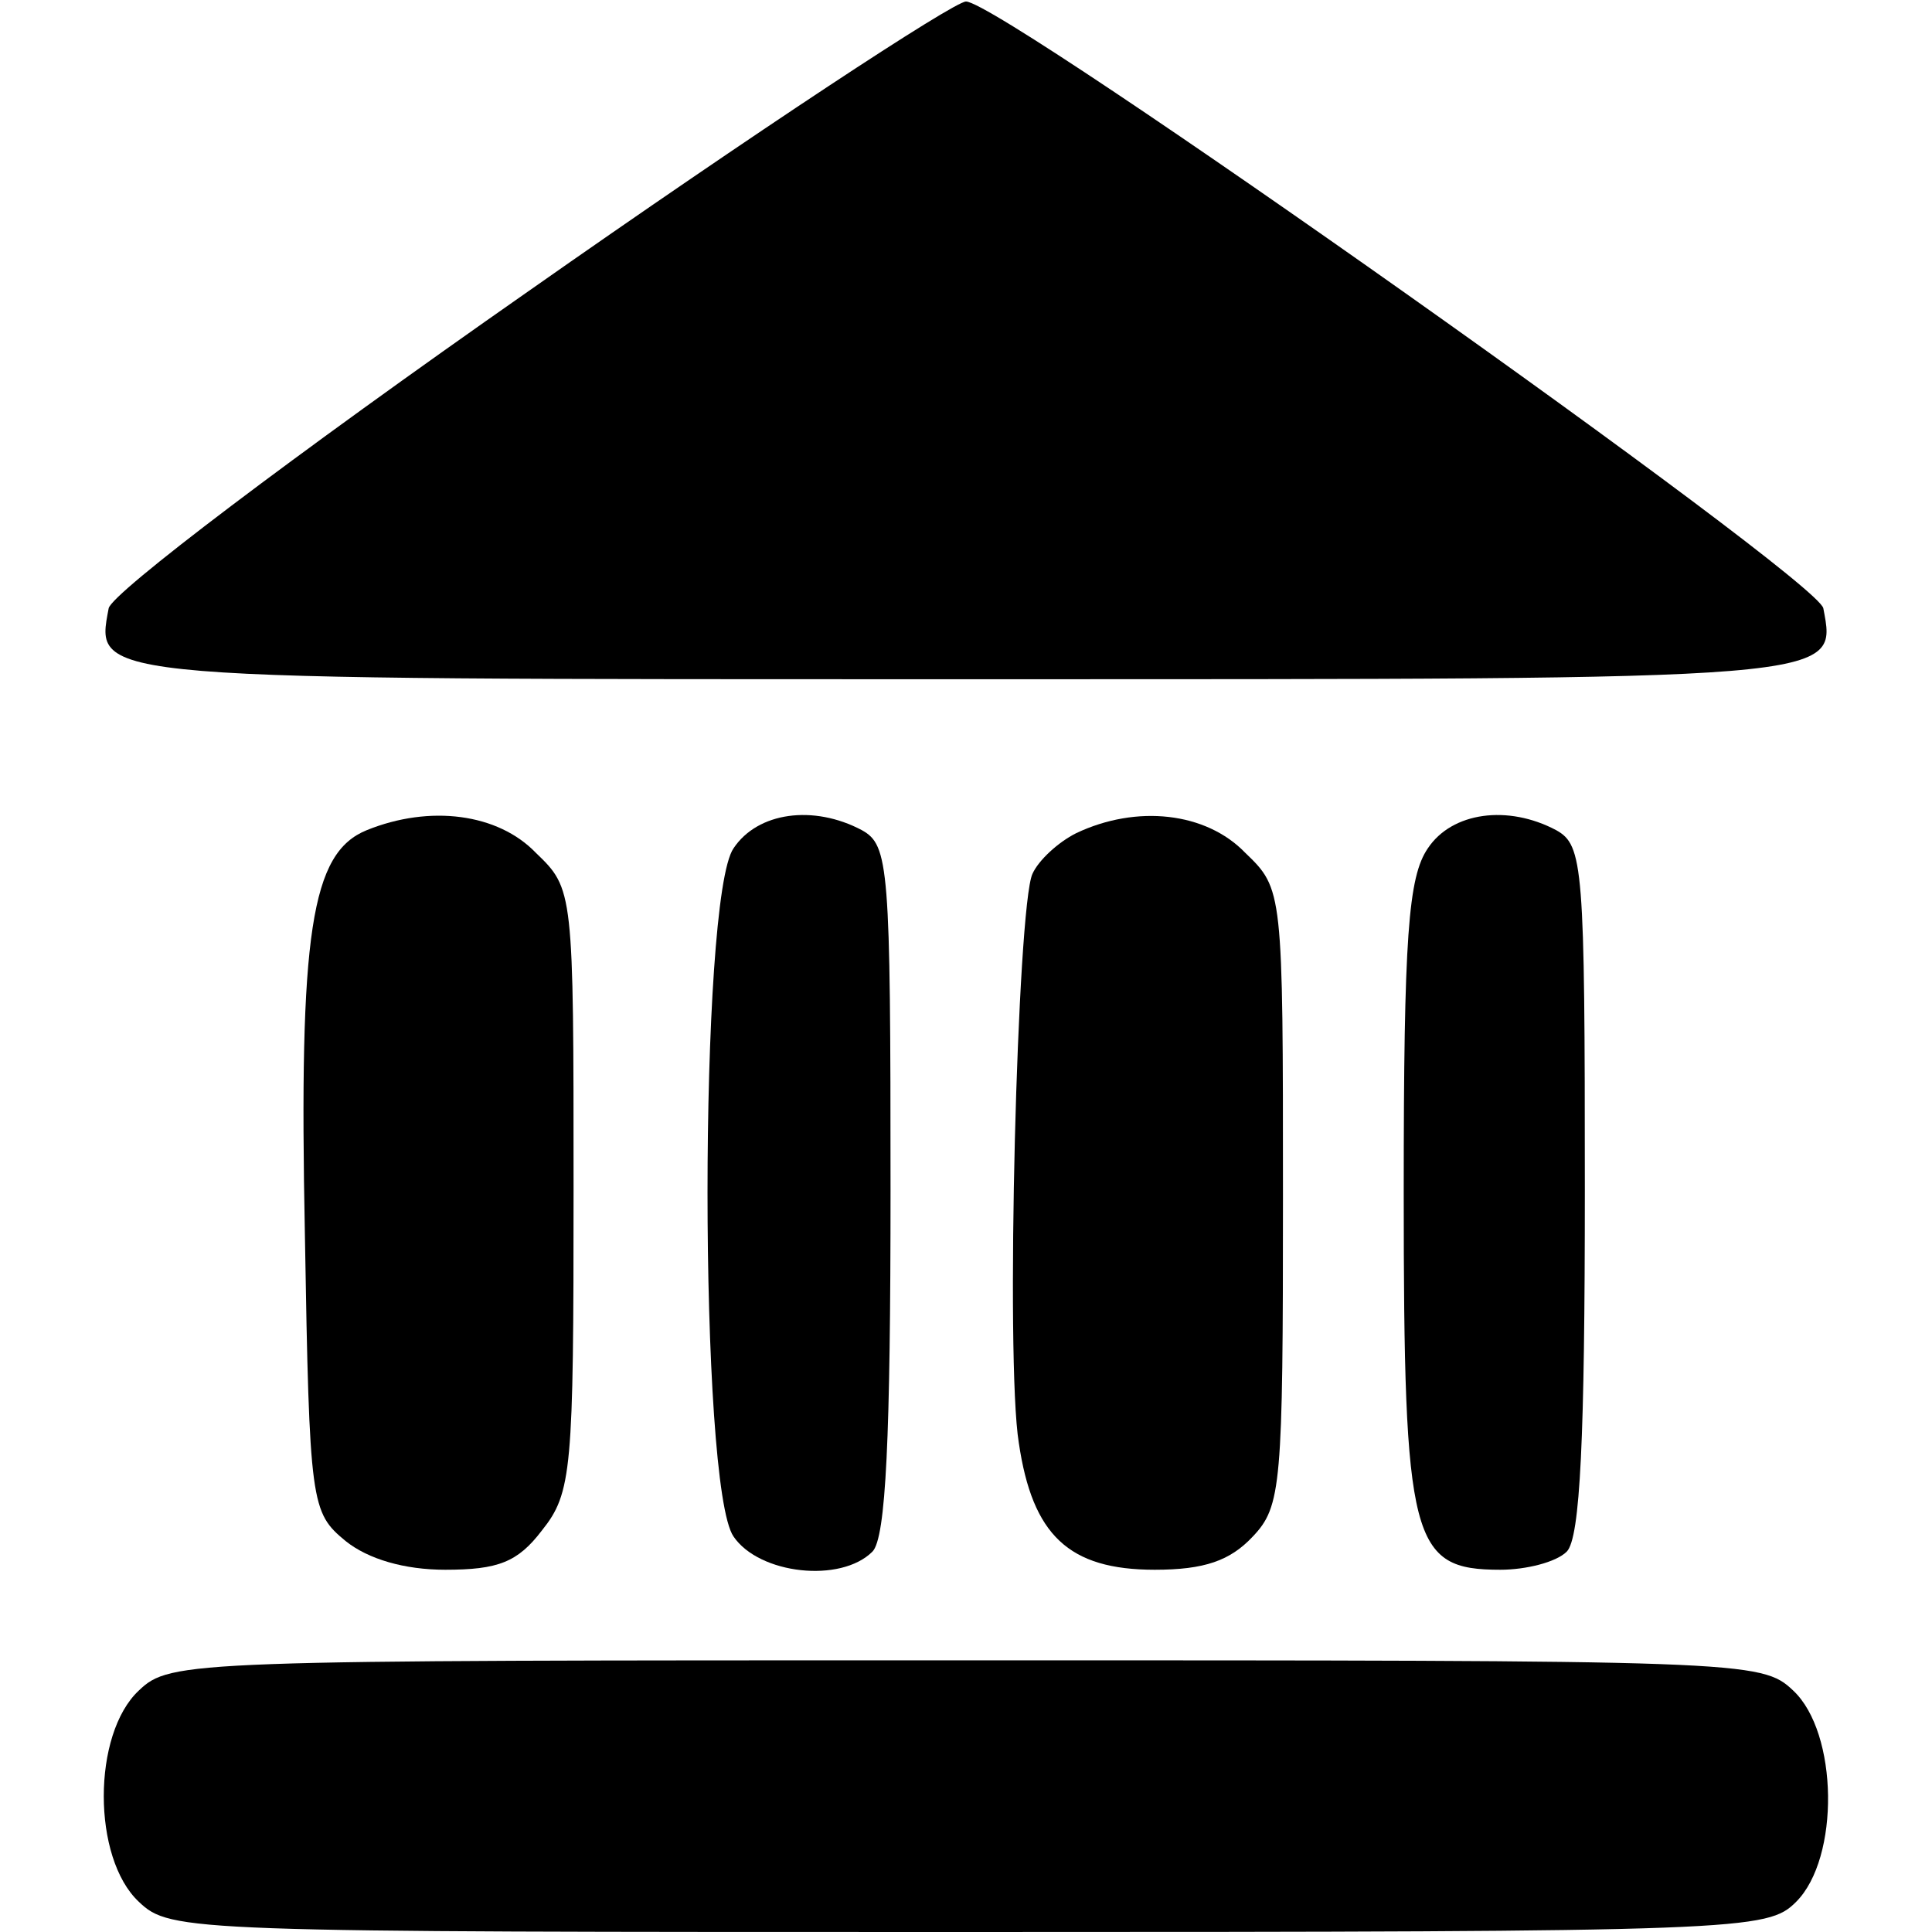 <?xml version="1.0" standalone="no"?>
<!DOCTYPE svg PUBLIC "-//W3C//DTD SVG 20010904//EN"
 "http://www.w3.org/TR/2001/REC-SVG-20010904/DTD/svg10.dtd">
<svg version="1.0" xmlns="http://www.w3.org/2000/svg"
 width="128pt" height="128pt" viewBox="0 0 128 128"
 preserveAspectRatio="xMidYMid meet">
<g transform="translate(0,128) scale(0.1,-0.1)"
fill="#000000" stroke="none">
<path d="M350 1087 c-156 -109 -276 -200 -278 -210 -9 -48 -16 -47 568 -47
584 0 577 -1 568 47 -4 20 -544 402 -568 402 -8 0 -139 -86 -290 -192z"/>
<path d="M243 730 c-37 -15 -45 -68 -41 -268 3 -179 4 -184 27 -203 15 -12 39
-19 66 -19 35 0 48 5 64 26 20 25 21 40 21 226 0 198 0 199 -25 223 -25 26
-70 32 -112 15z"/>
<path d="M486 718 c-23 -33 -23 -423 0 -456 17 -25 71 -31 92 -10 9 9 12 76
12 240 0 214 -1 228 -19 238 -32 17 -69 12 -85 -12z"/>
<path d="M713 728 c-12 -6 -25 -18 -29 -27 -10 -22 -18 -322 -9 -377 9 -61 33
-84 90 -84 33 0 50 6 65 22 19 20 20 34 20 225 0 203 0 204 -25 228 -26 27
-72 32 -112 13z"/>
<path d="M946 718 c-13 -19 -16 -58 -16 -228 0 -232 5 -250 64 -250 17 0 37 5
44 12 9 9 12 76 12 240 0 214 -1 228 -19 238 -32 17 -69 12 -85 -12z"/>
<path d="M92 160 c-31 -29 -31 -111 0 -140 21 -20 32 -20 550 -20 515 0 529 1
548 20 29 29 28 112 -2 140 -21 20 -32 20 -548 20 -516 0 -527 0 -548 -20z"/>
</g>
</svg>
